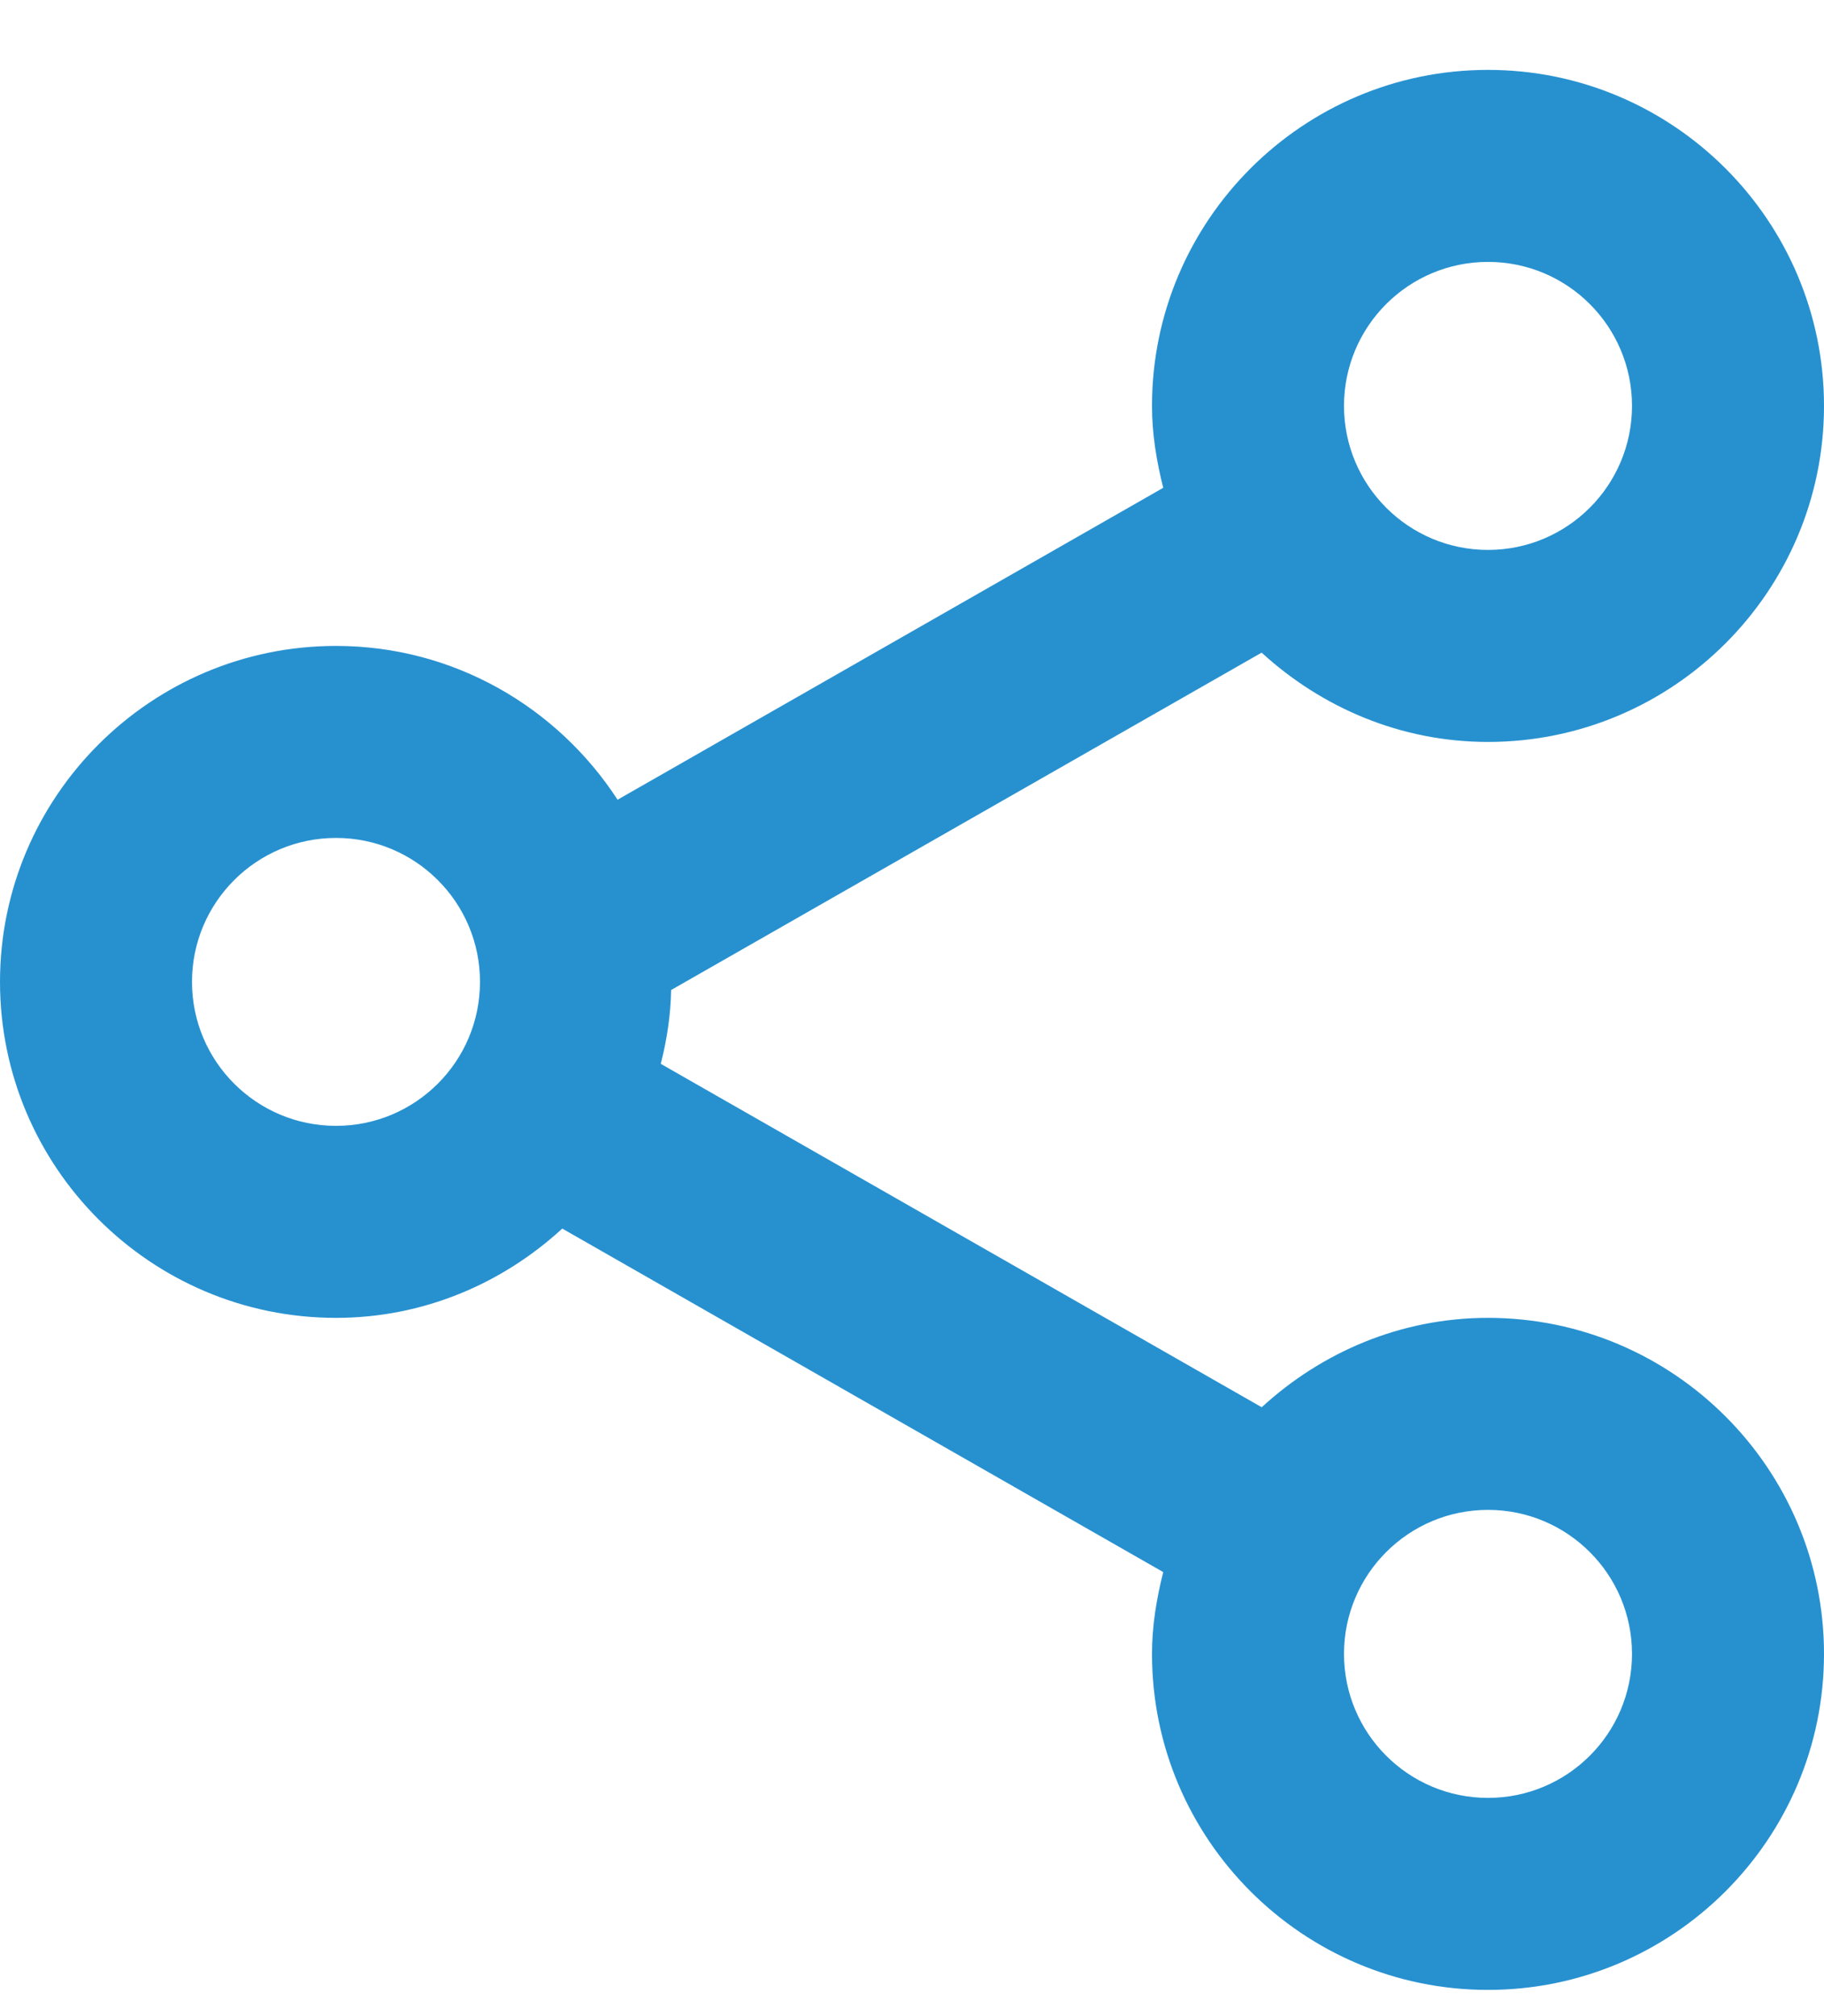 <svg width="19" height="21" viewBox="0 0 19 21" fill="none" xmlns="http://www.w3.org/2000/svg">
<path fill-rule="evenodd" clip-rule="evenodd" d="M5.857 12.797C5.233 13.37 4.41 13.727 3.5 13.727C1.57 13.727 0 12.158 0 10.227C0 8.298 1.57 6.728 3.5 6.728C4.729 6.728 5.808 7.368 6.433 8.33L12.117 5.081C12.048 4.806 12 4.524 12 4.228C12 2.298 13.57 0.728 15.5 0.728C17.43 0.728 19 2.298 19 4.228C19 6.158 17.43 7.728 15.5 7.728C14.59 7.728 13.767 7.37 13.142 6.798L6.991 10.312C6.986 10.579 6.946 10.834 6.883 11.081L13.143 14.658C13.767 14.085 14.59 13.727 15.5 13.727C17.43 13.727 19 15.297 19 17.227C19 19.157 17.43 20.727 15.5 20.727C13.57 20.727 12 19.157 12 17.227C12 16.931 12.048 16.649 12.117 16.375L5.857 12.797ZM15.5 15.727C16.328 15.727 17 16.399 17 17.227C17 18.056 16.328 18.727 15.5 18.727C14.672 18.727 14 18.056 14 17.227C14 16.399 14.672 15.727 15.5 15.727ZM15.5 2.728C16.328 2.728 17 3.399 17 4.228C17 5.056 16.328 5.728 15.5 5.728C14.672 5.728 14 5.056 14 4.228C14 3.399 14.672 2.728 15.5 2.728ZM5 10.227C5 11.056 4.328 11.727 3.5 11.727C2.672 11.727 2 11.056 2 10.227C2 9.399 2.672 8.728 3.5 8.728C4.328 8.728 5 9.399 5 10.227Z" fill="#2791D0"/>
</svg>
